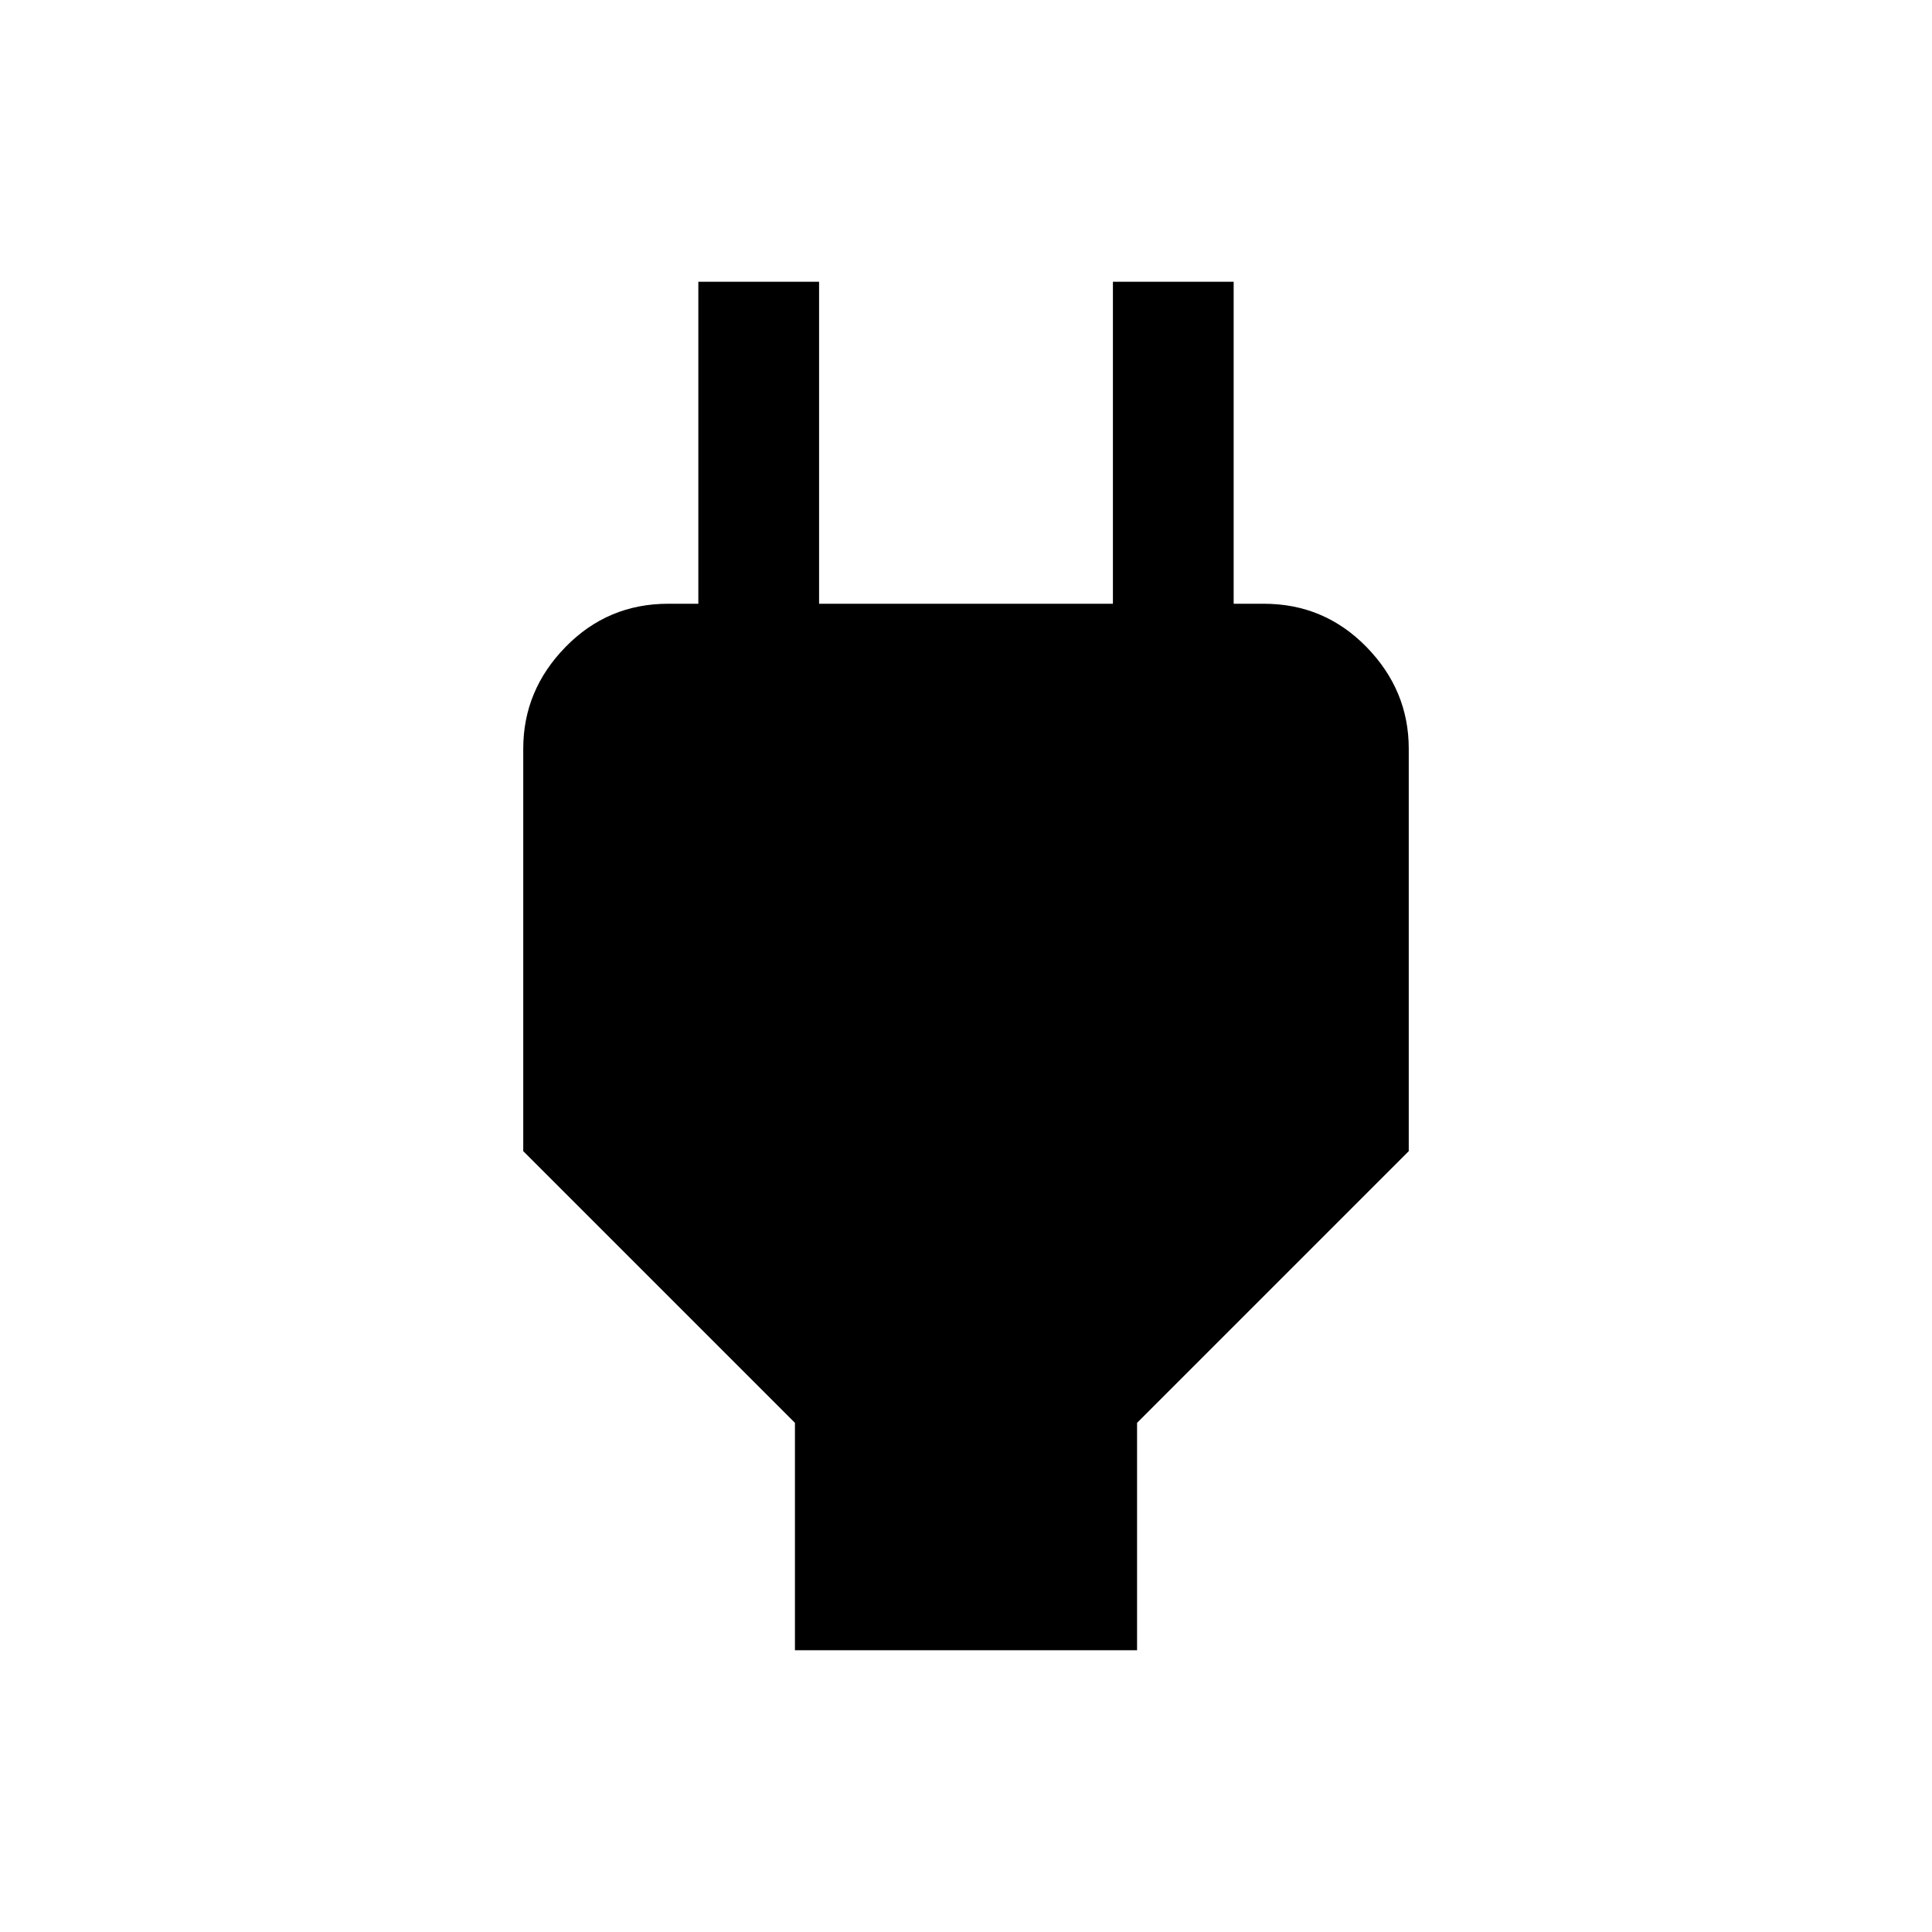 <svg xmlns="http://www.w3.org/2000/svg" viewBox="0 0 24 24"><path d="M9.875 20.5v-2.825L6.5 14.3v-5q0-.725.525-1.263Q7.55 7.5 8.3 7.5h1.125l-.75.75V3.5h1.5v4h3.65v-4h1.5v4.75l-.75-.75H15.7q.75 0 1.275.537.525.538.525 1.263v5l-3.375 3.375V20.5Z"/></svg>